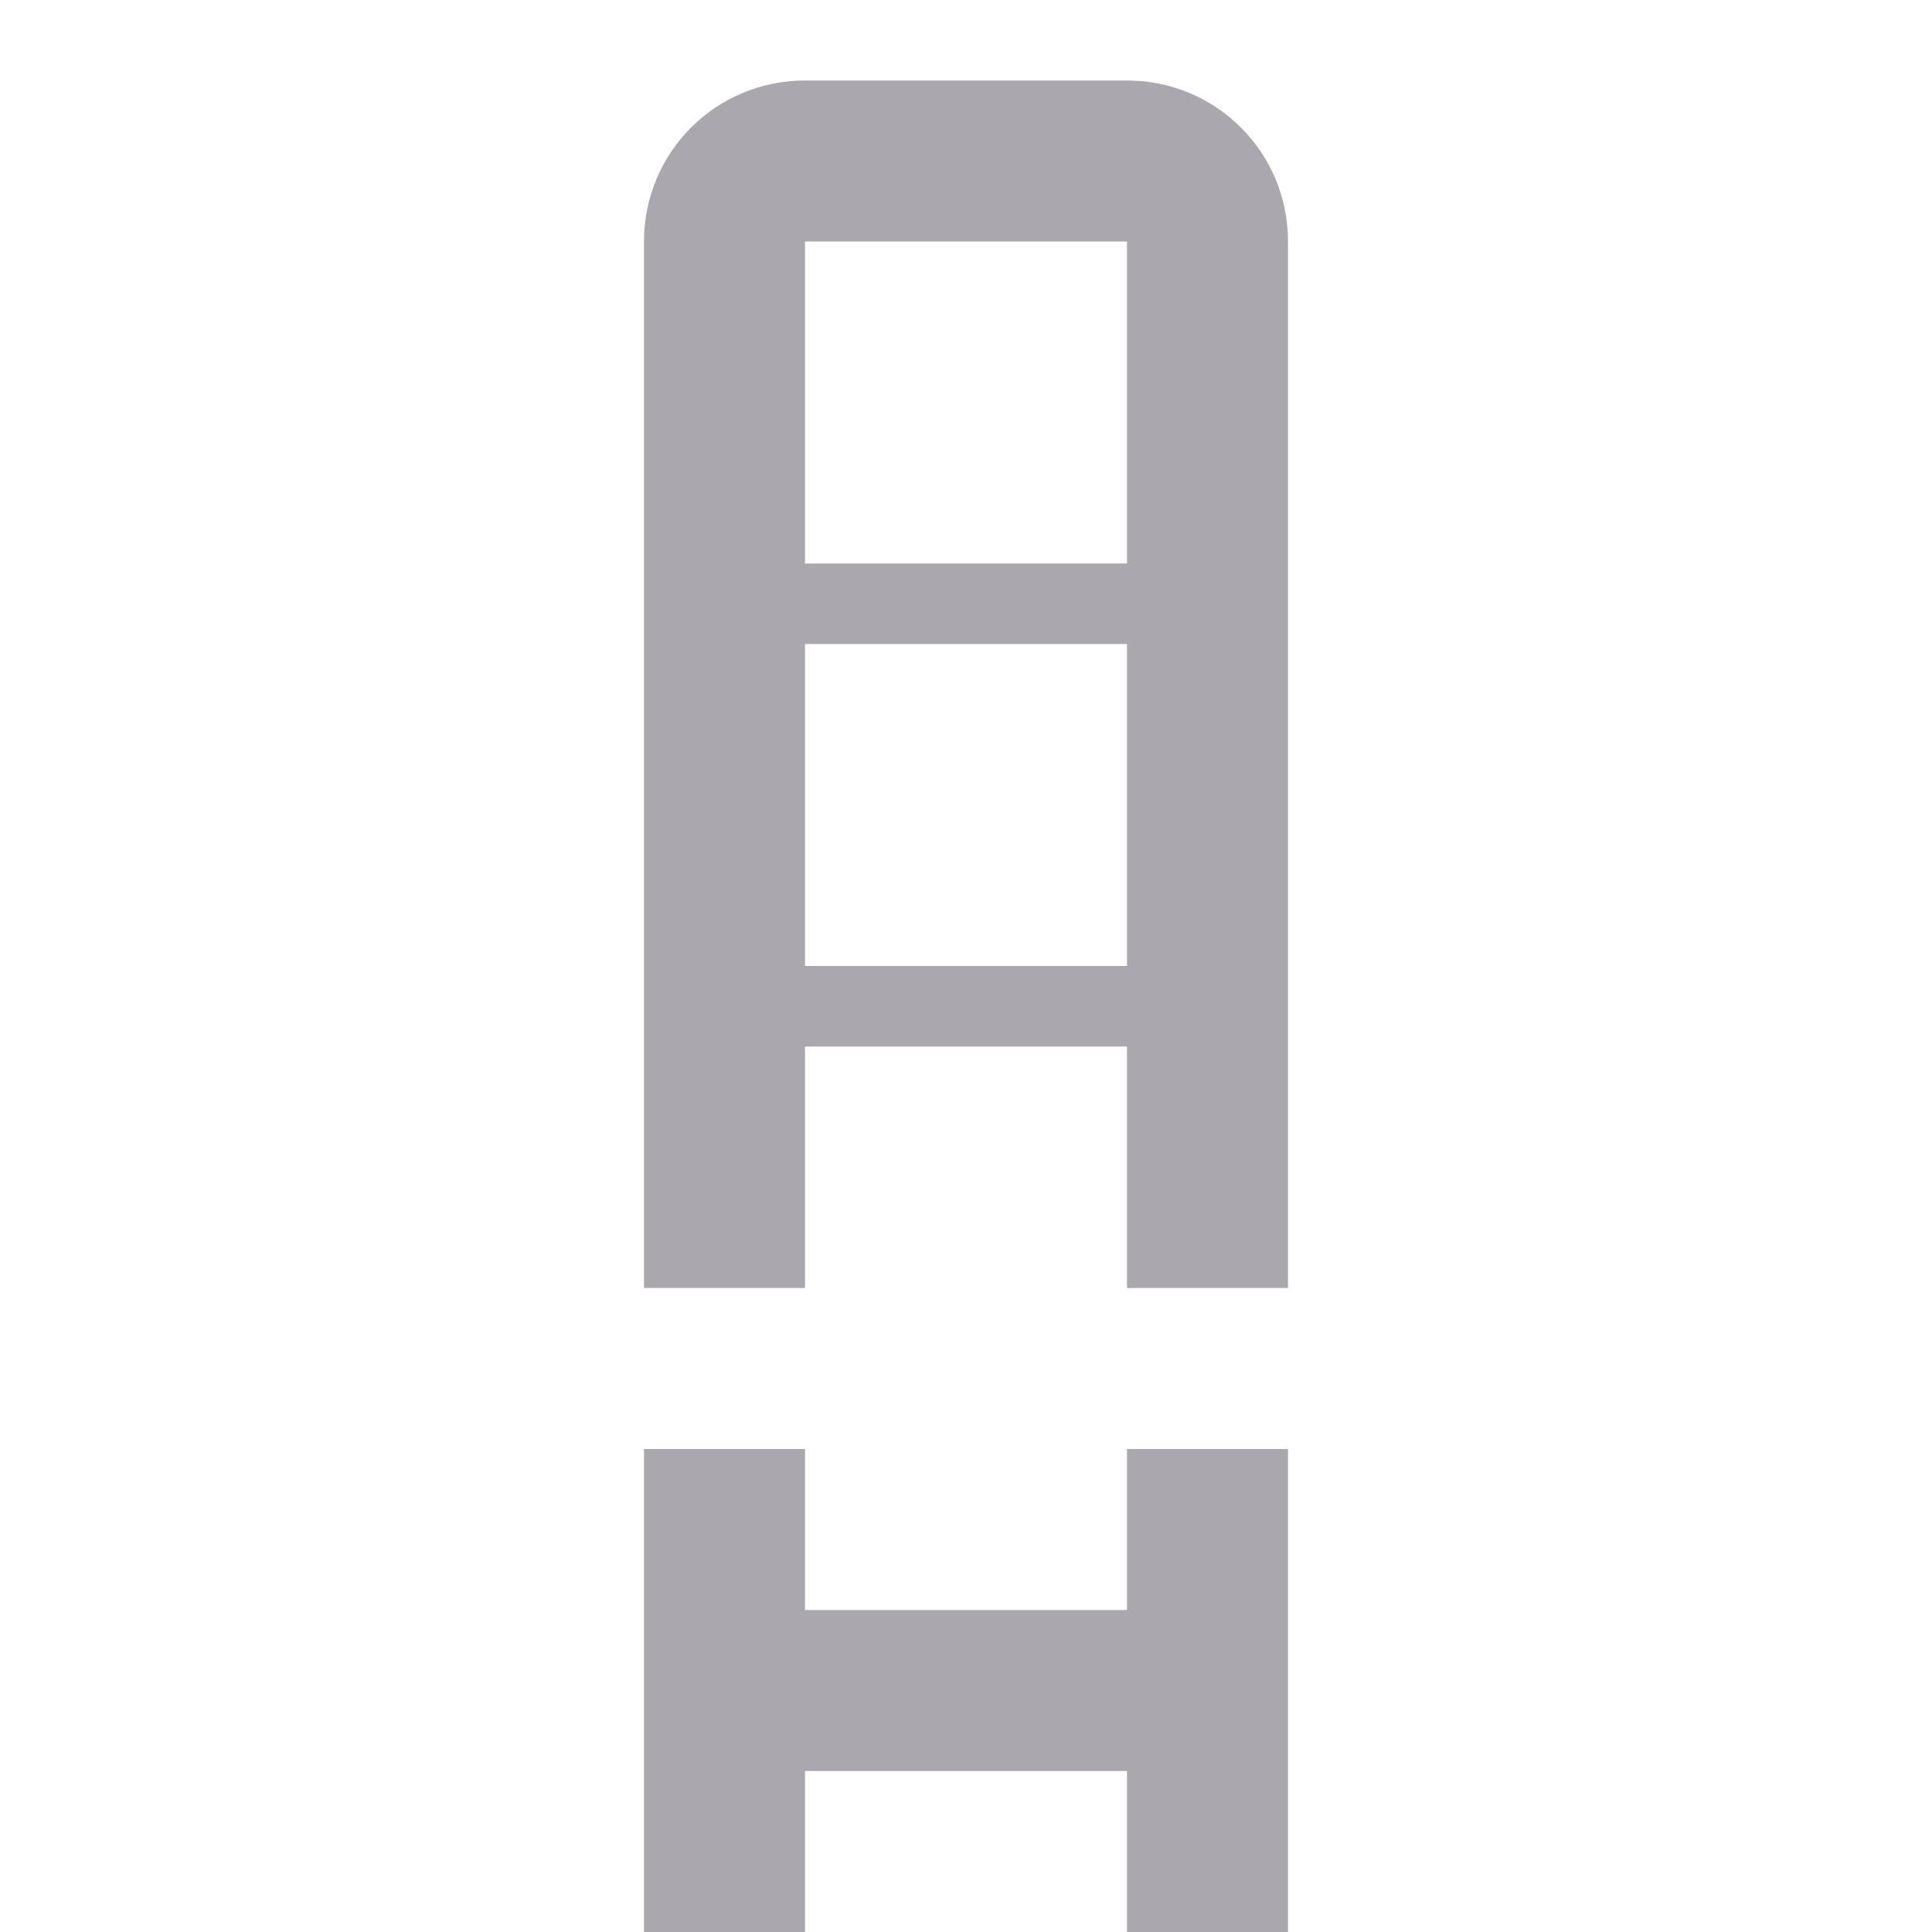 <svg viewBox="0 0 24 24" xmlns="http://www.w3.org/2000/svg"><g fill="#aaa8ac"><path d="m8 18v6h2v-2h4v2h2v-6h-2v2h-4v-2z"/><path d="m10 1c-1.108 0-2 .892-2 2v13h2v-3h4v3h2v-13c0-1.108-.892-2-2-2zm0 2h4v4h-4zm0 5h4v4h-4z" opacity=".99"/></g></svg>